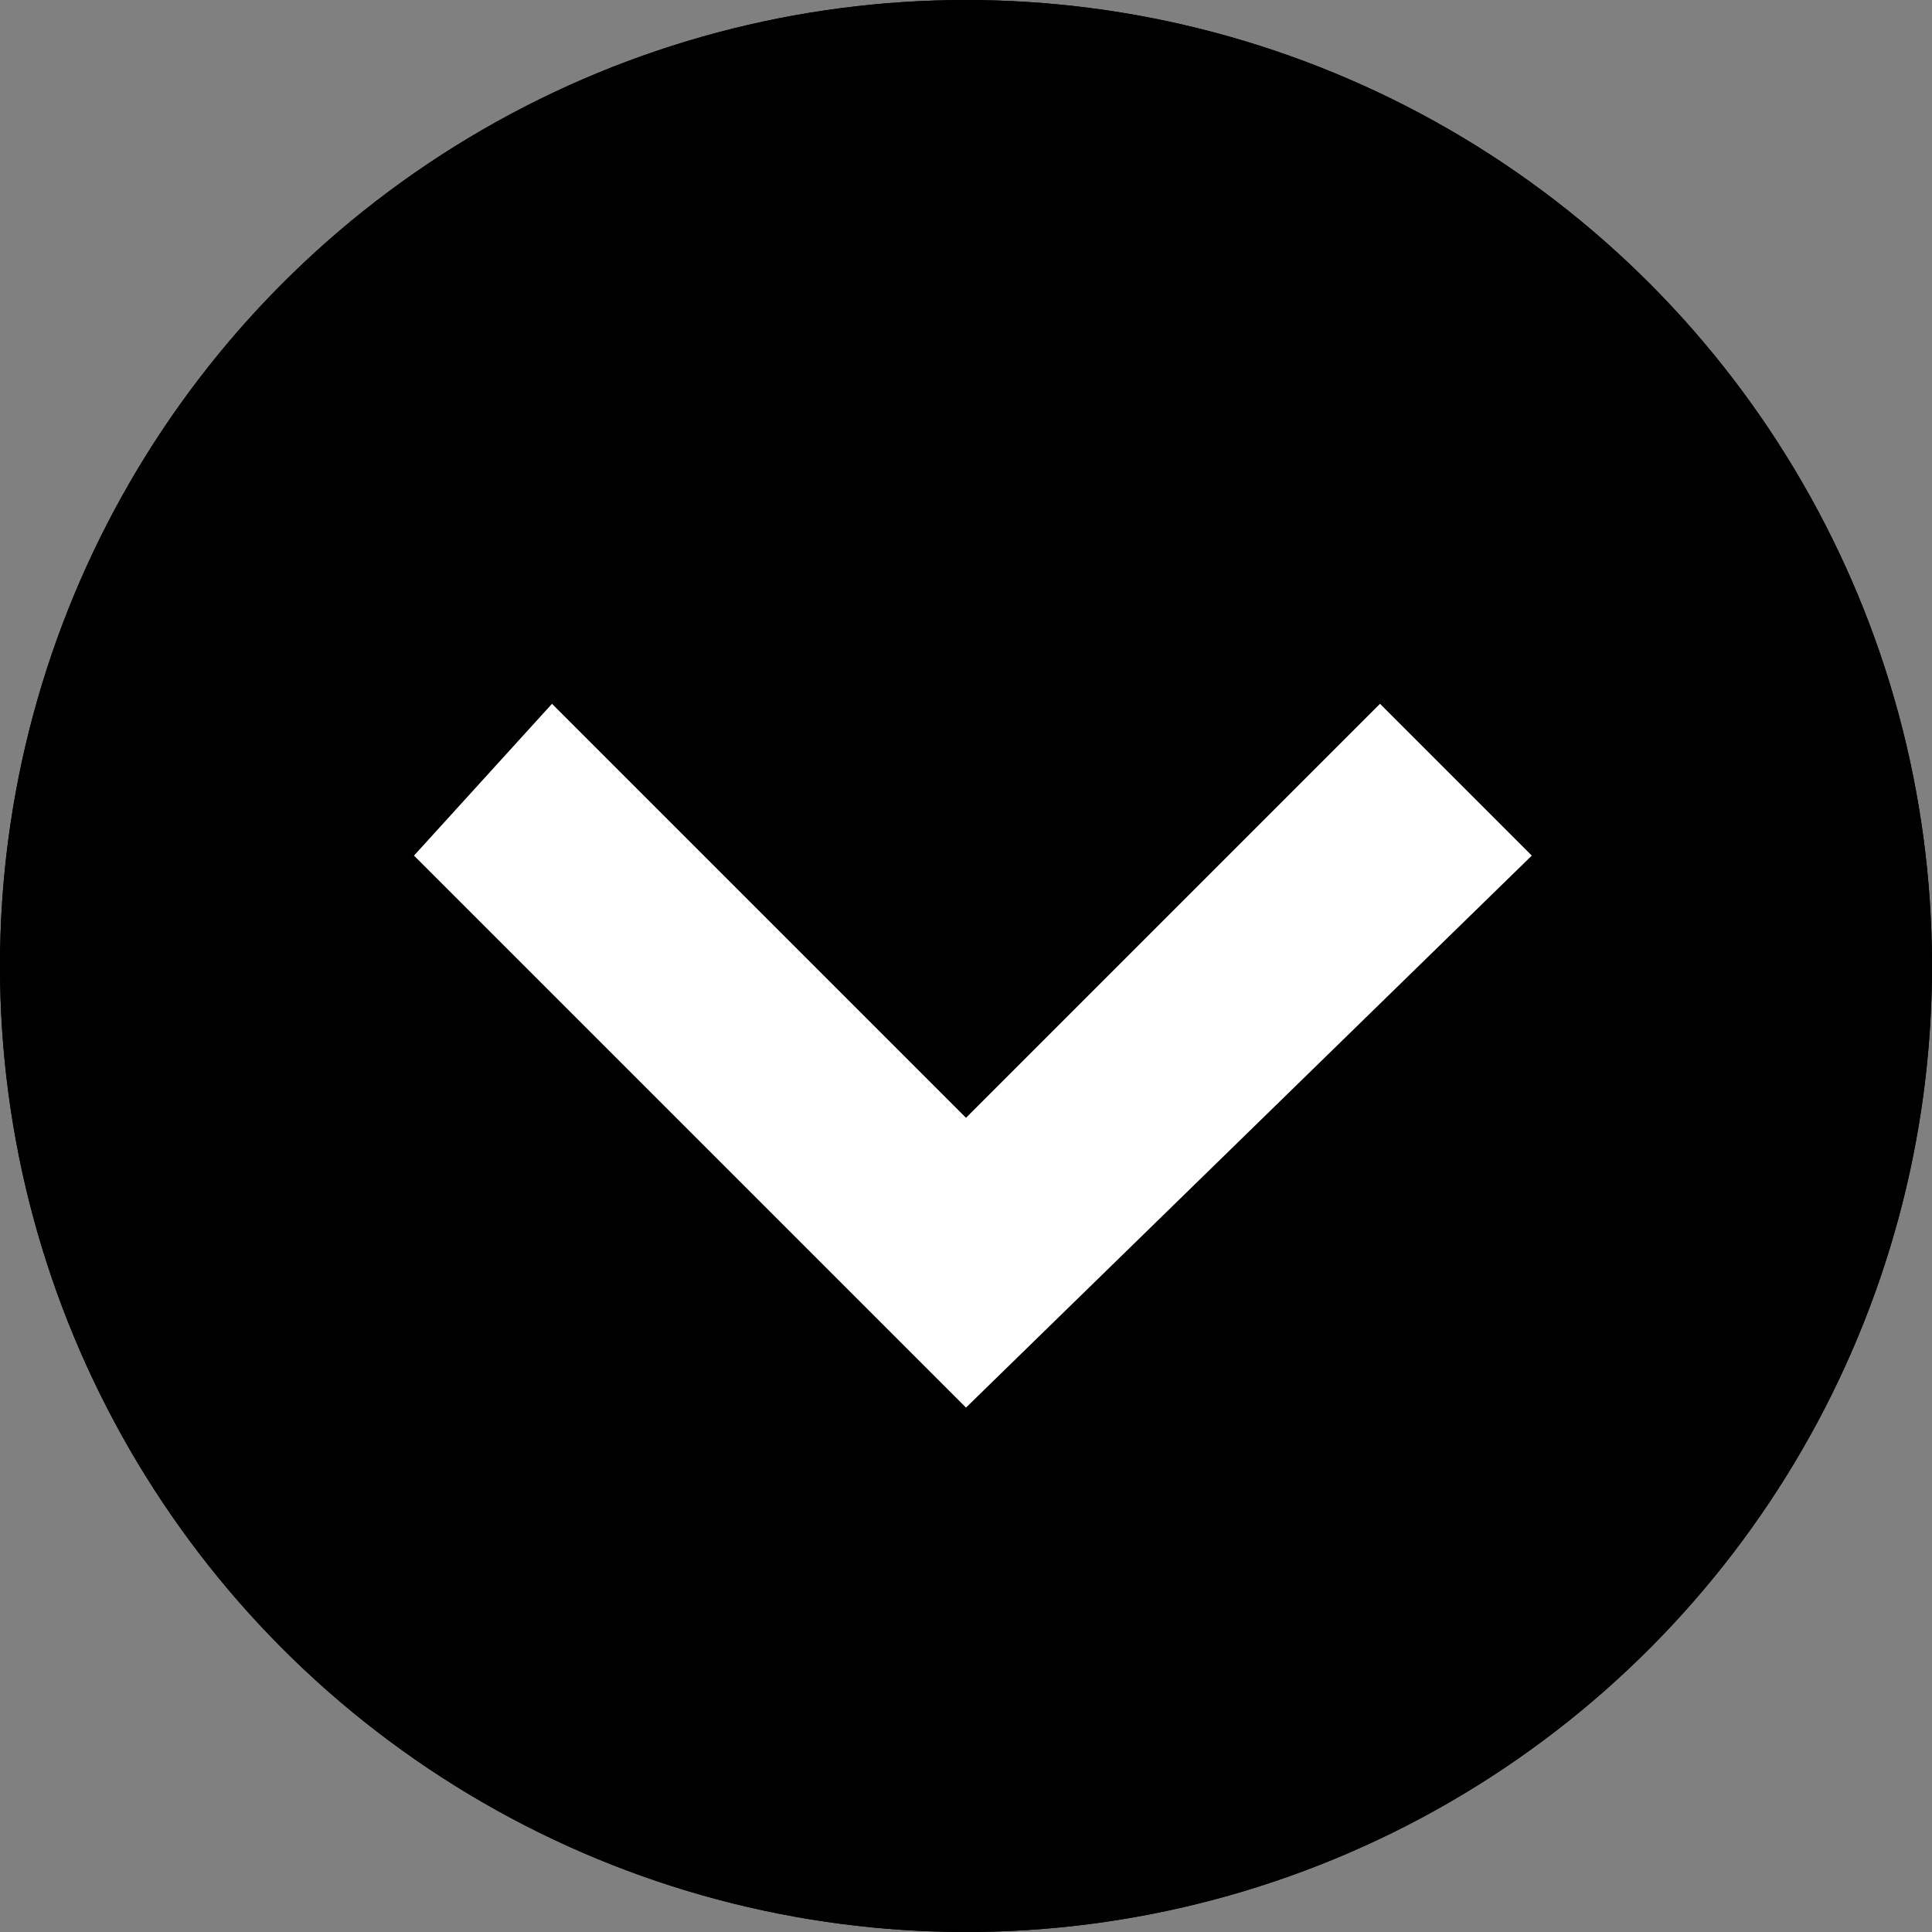 <?xml version="1.0" encoding="utf-8"?>
<!-- Generator: Adobe Illustrator 24.1.2, SVG Export Plug-In . SVG Version: 6.00 Build 0)  -->
<svg version="1.1" id="Layer_1" xmlns="http://www.w3.org/2000/svg" xmlns:xlink="http://www.w3.org/1999/xlink" x="0px" y="0px"
	 viewBox="0 0 14 14" style="enable-background:new 0 0 14 14;" xml:space="preserve">
<rect x="0" y="0" width="14" height="14" fill="#808080" stroke="none"/>
<style type="text/css">
	.st0{fill:none;stroke:#000000;}
	.st1{fill:#FFFFFF;}
</style>
<g id="Group_370" transform="translate(-90 -104)">
	<g id="Ellipse_13" transform="translate(90 104)">
		<circle cx="7" cy="7" r="7"/>
		<circle class="st0" cx="7" cy="7" r="6.5"/>
	</g>
	<g id="arrow">
		<polygon class="st1" points="97,114.2 93,110.2 94,109.1 97,112.1 100,109.1 101.1,110.2 		"/>
	</g>
</g>
</svg>

